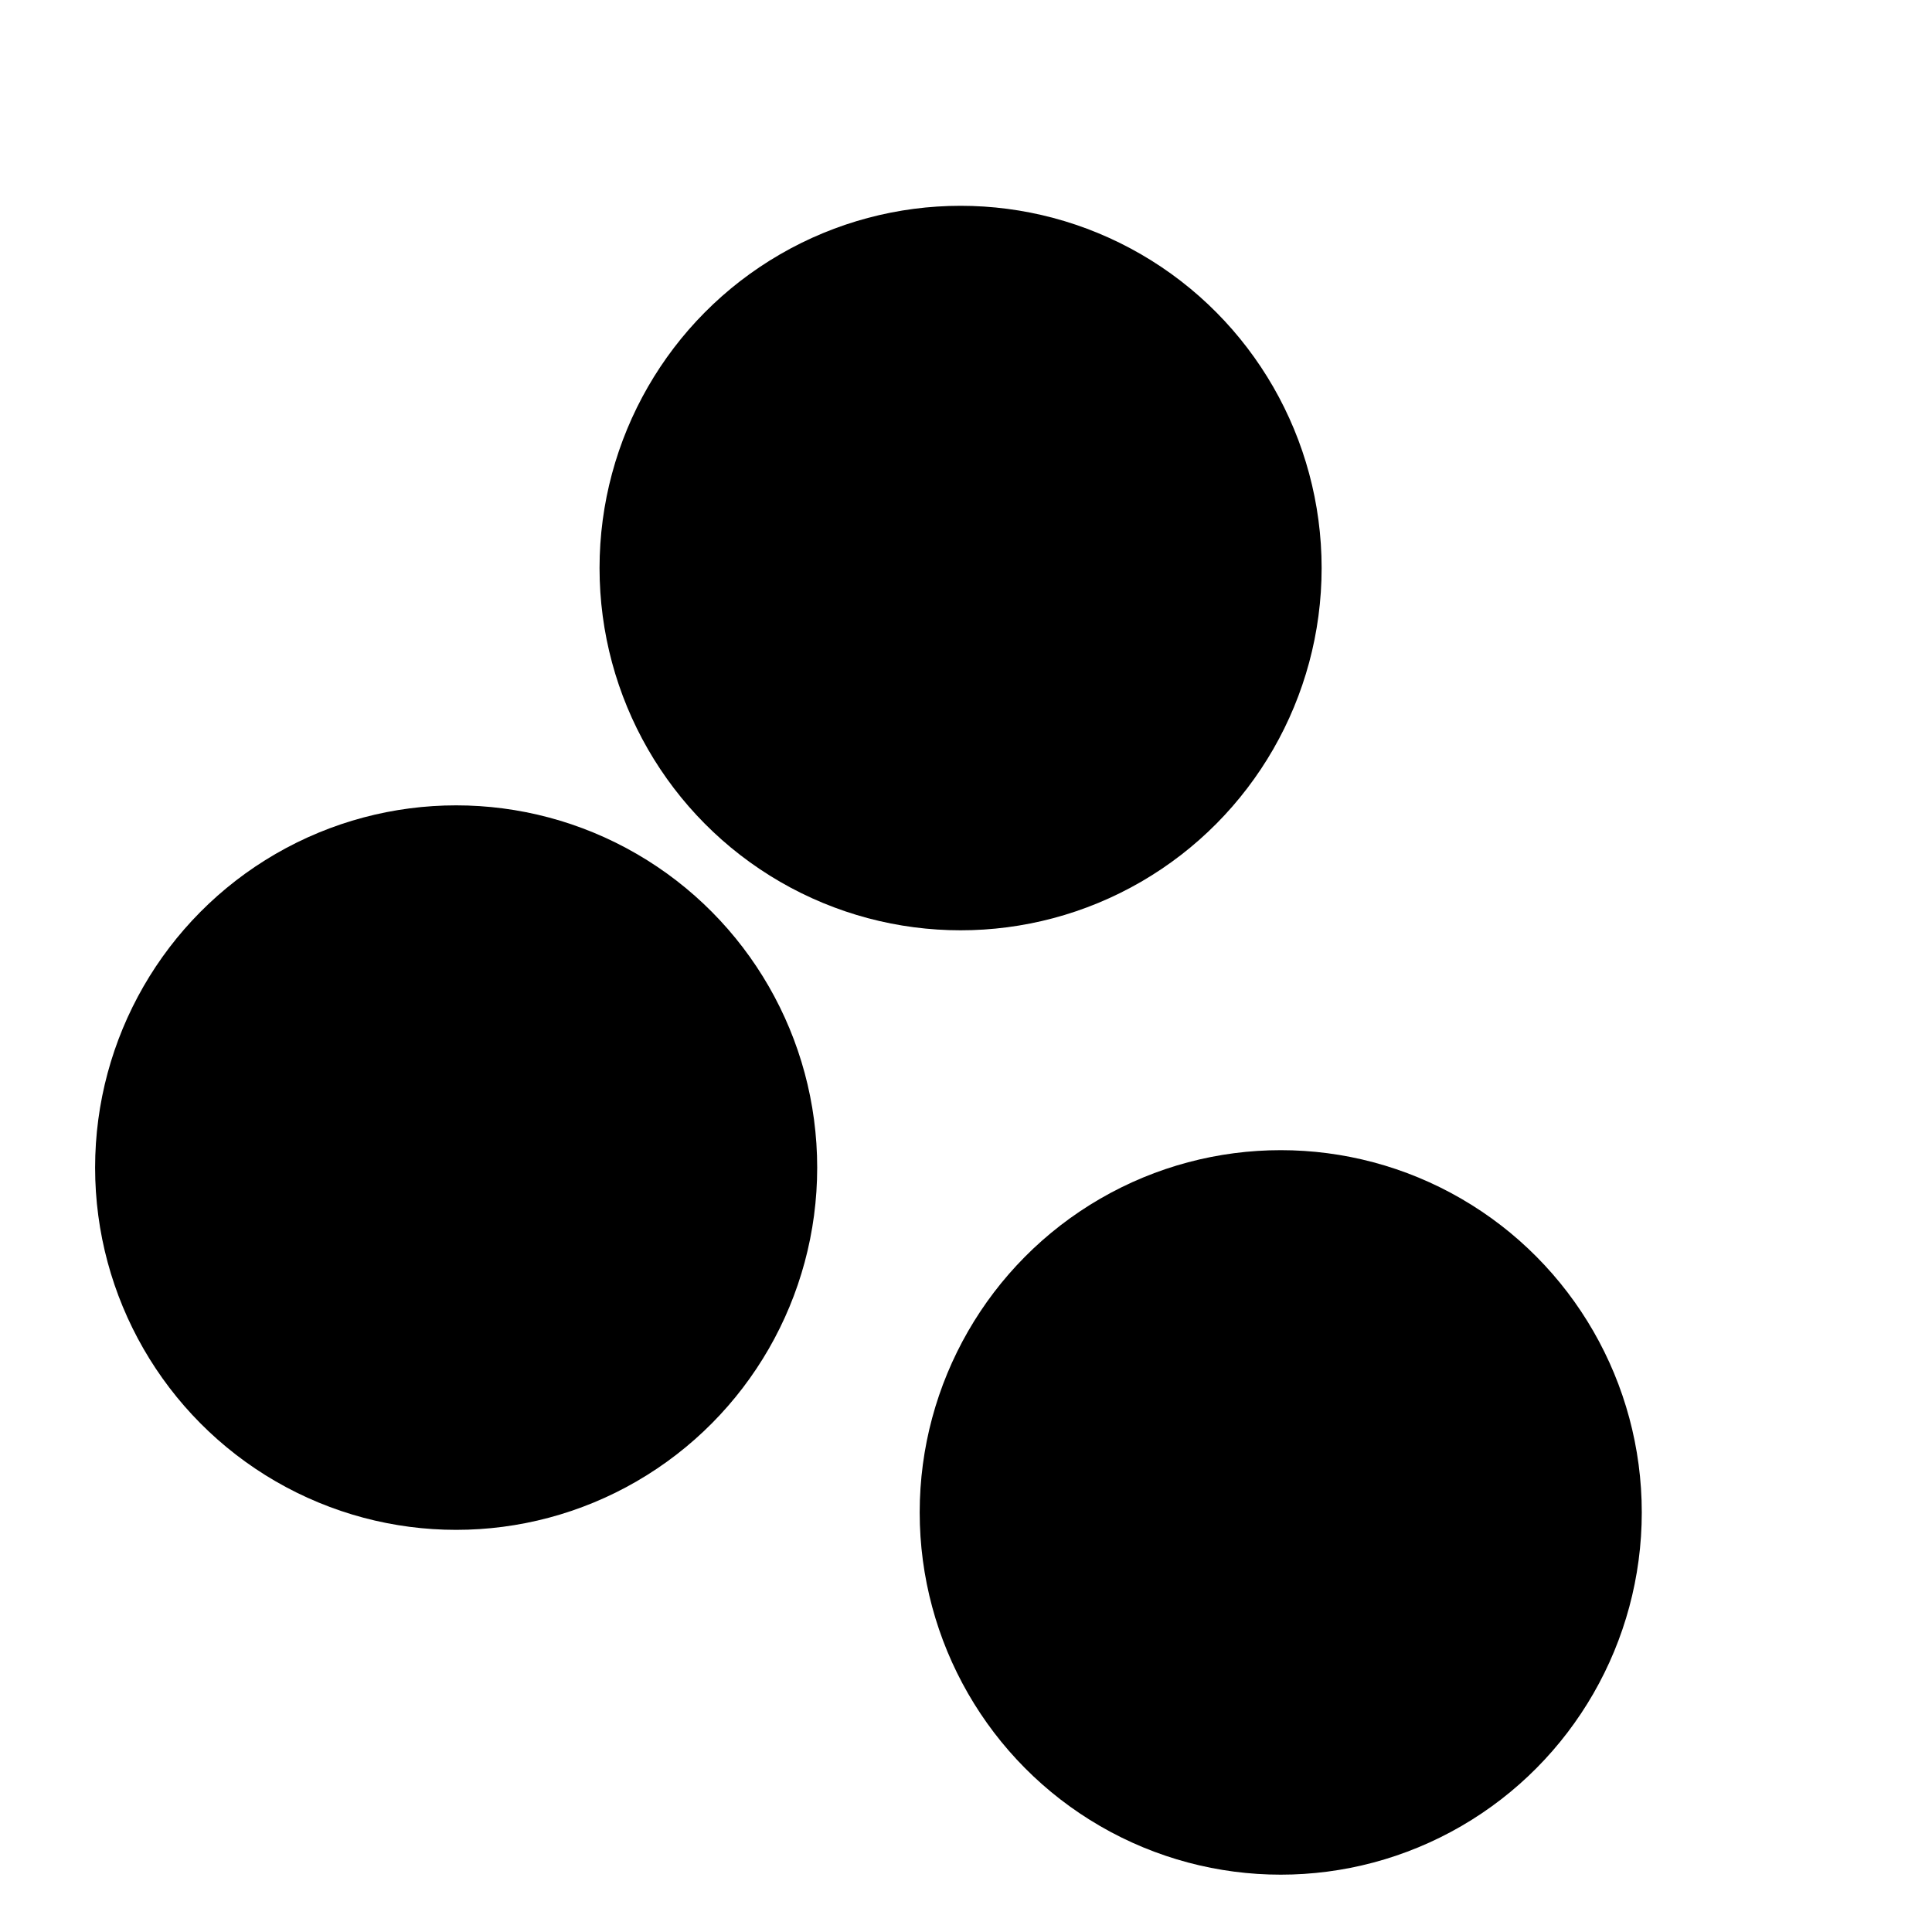 <svg xmlns="http://www.w3.org/2000/svg" version="1.1" xmlns:xlink="http://www.w3.org/1999/xlink" xmlns:svgjs="http://svgjs.dev/svgjs" viewBox="0 0 800 800" opacity="1"><defs><filter id="bbblurry-filter" x="-100%" y="-100%" width="400%" height="400%" filterUnits="objectBoundingBox" primitiveUnits="userSpaceOnUse" color-interpolation-filters="sRGB">
	<feGaussianBlur stdDeviation="114" x="0%" y="0%" width="100%" height="100%" in="SourceGraphic" edgeMode="none" result="blur"></feGaussianBlur></filter></defs><g filter="url(#bbblurry-filter)"><ellipse rx="149.5" ry="150" cx="397.757" cy="235.218" fill="hsl(37, 99%, 67%)"></ellipse><ellipse rx="149.5" ry="150" cx="188.883" cy="483.48" fill="hsla(212, 41%, 77%, 1.00)"></ellipse><ellipse rx="149.5" ry="150" cx="530.325" cy="626.259" fill="hsla(37, 91%, 55%, 1.00)"></ellipse></g></svg>